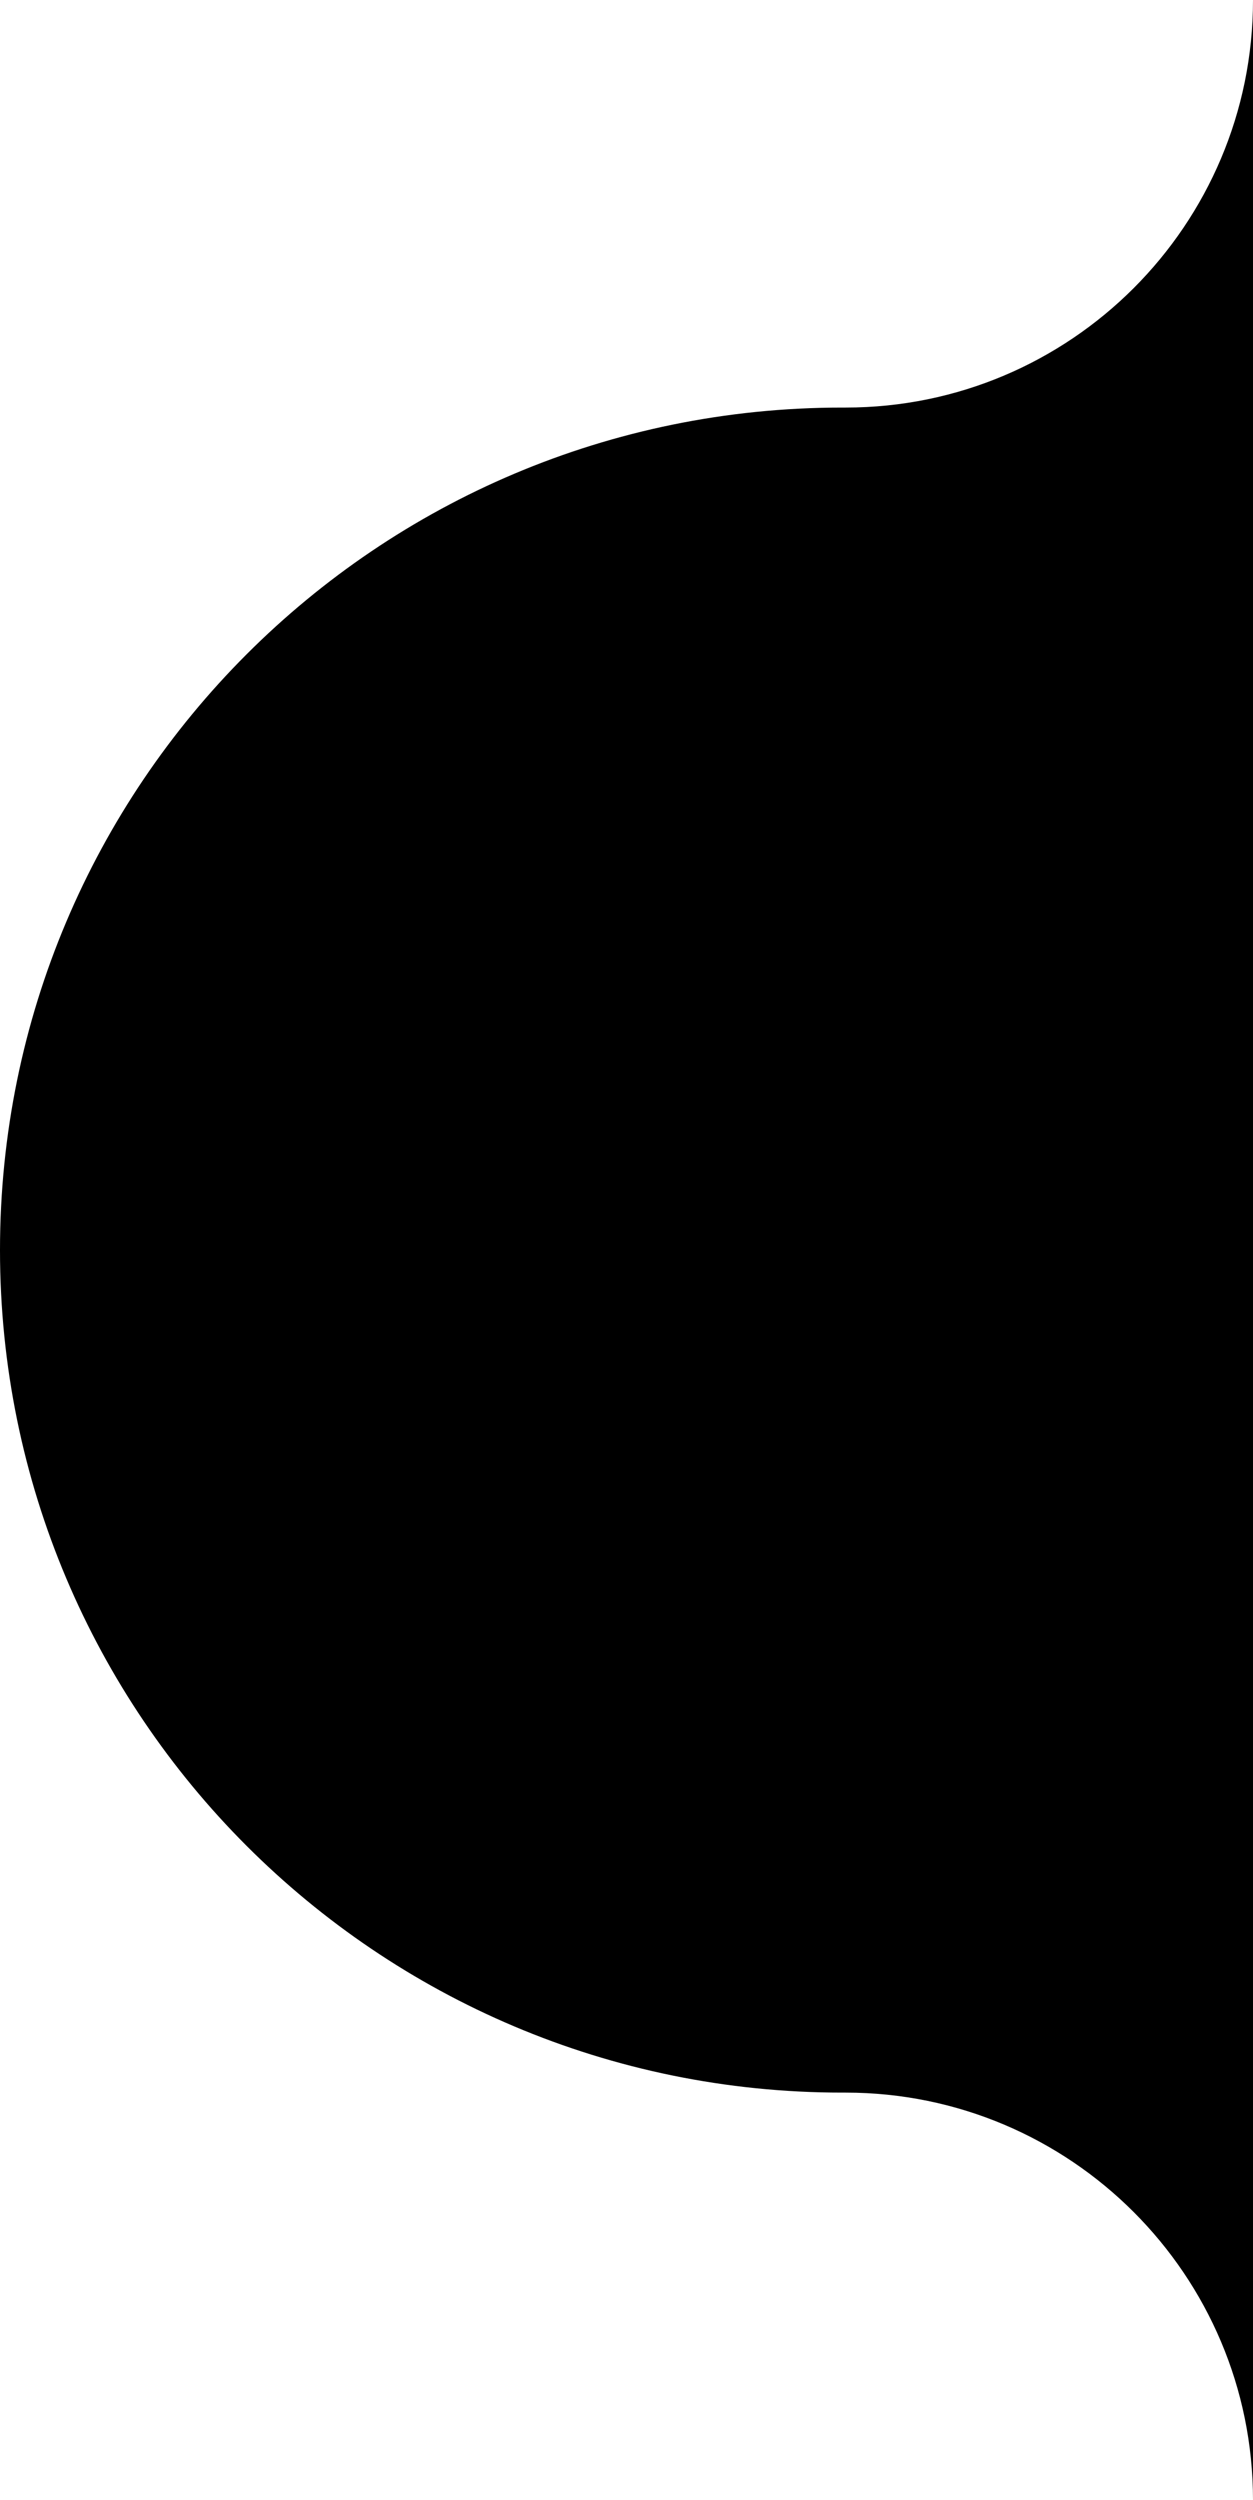 <svg xmlns="http://www.w3.org/2000/svg" viewBox="0 0 366 730">
	<path d="M247,119L247,119c-0.3,0-0.7,0-1,0C110.1,119,0,229.1,0,365s110.1,246,246,246c0.3,0,0.7,0,1,0v0
		c65.7,0,119,53.3,119,119V0C366,65.7,312.7,119,247,119z"/>
</svg>
